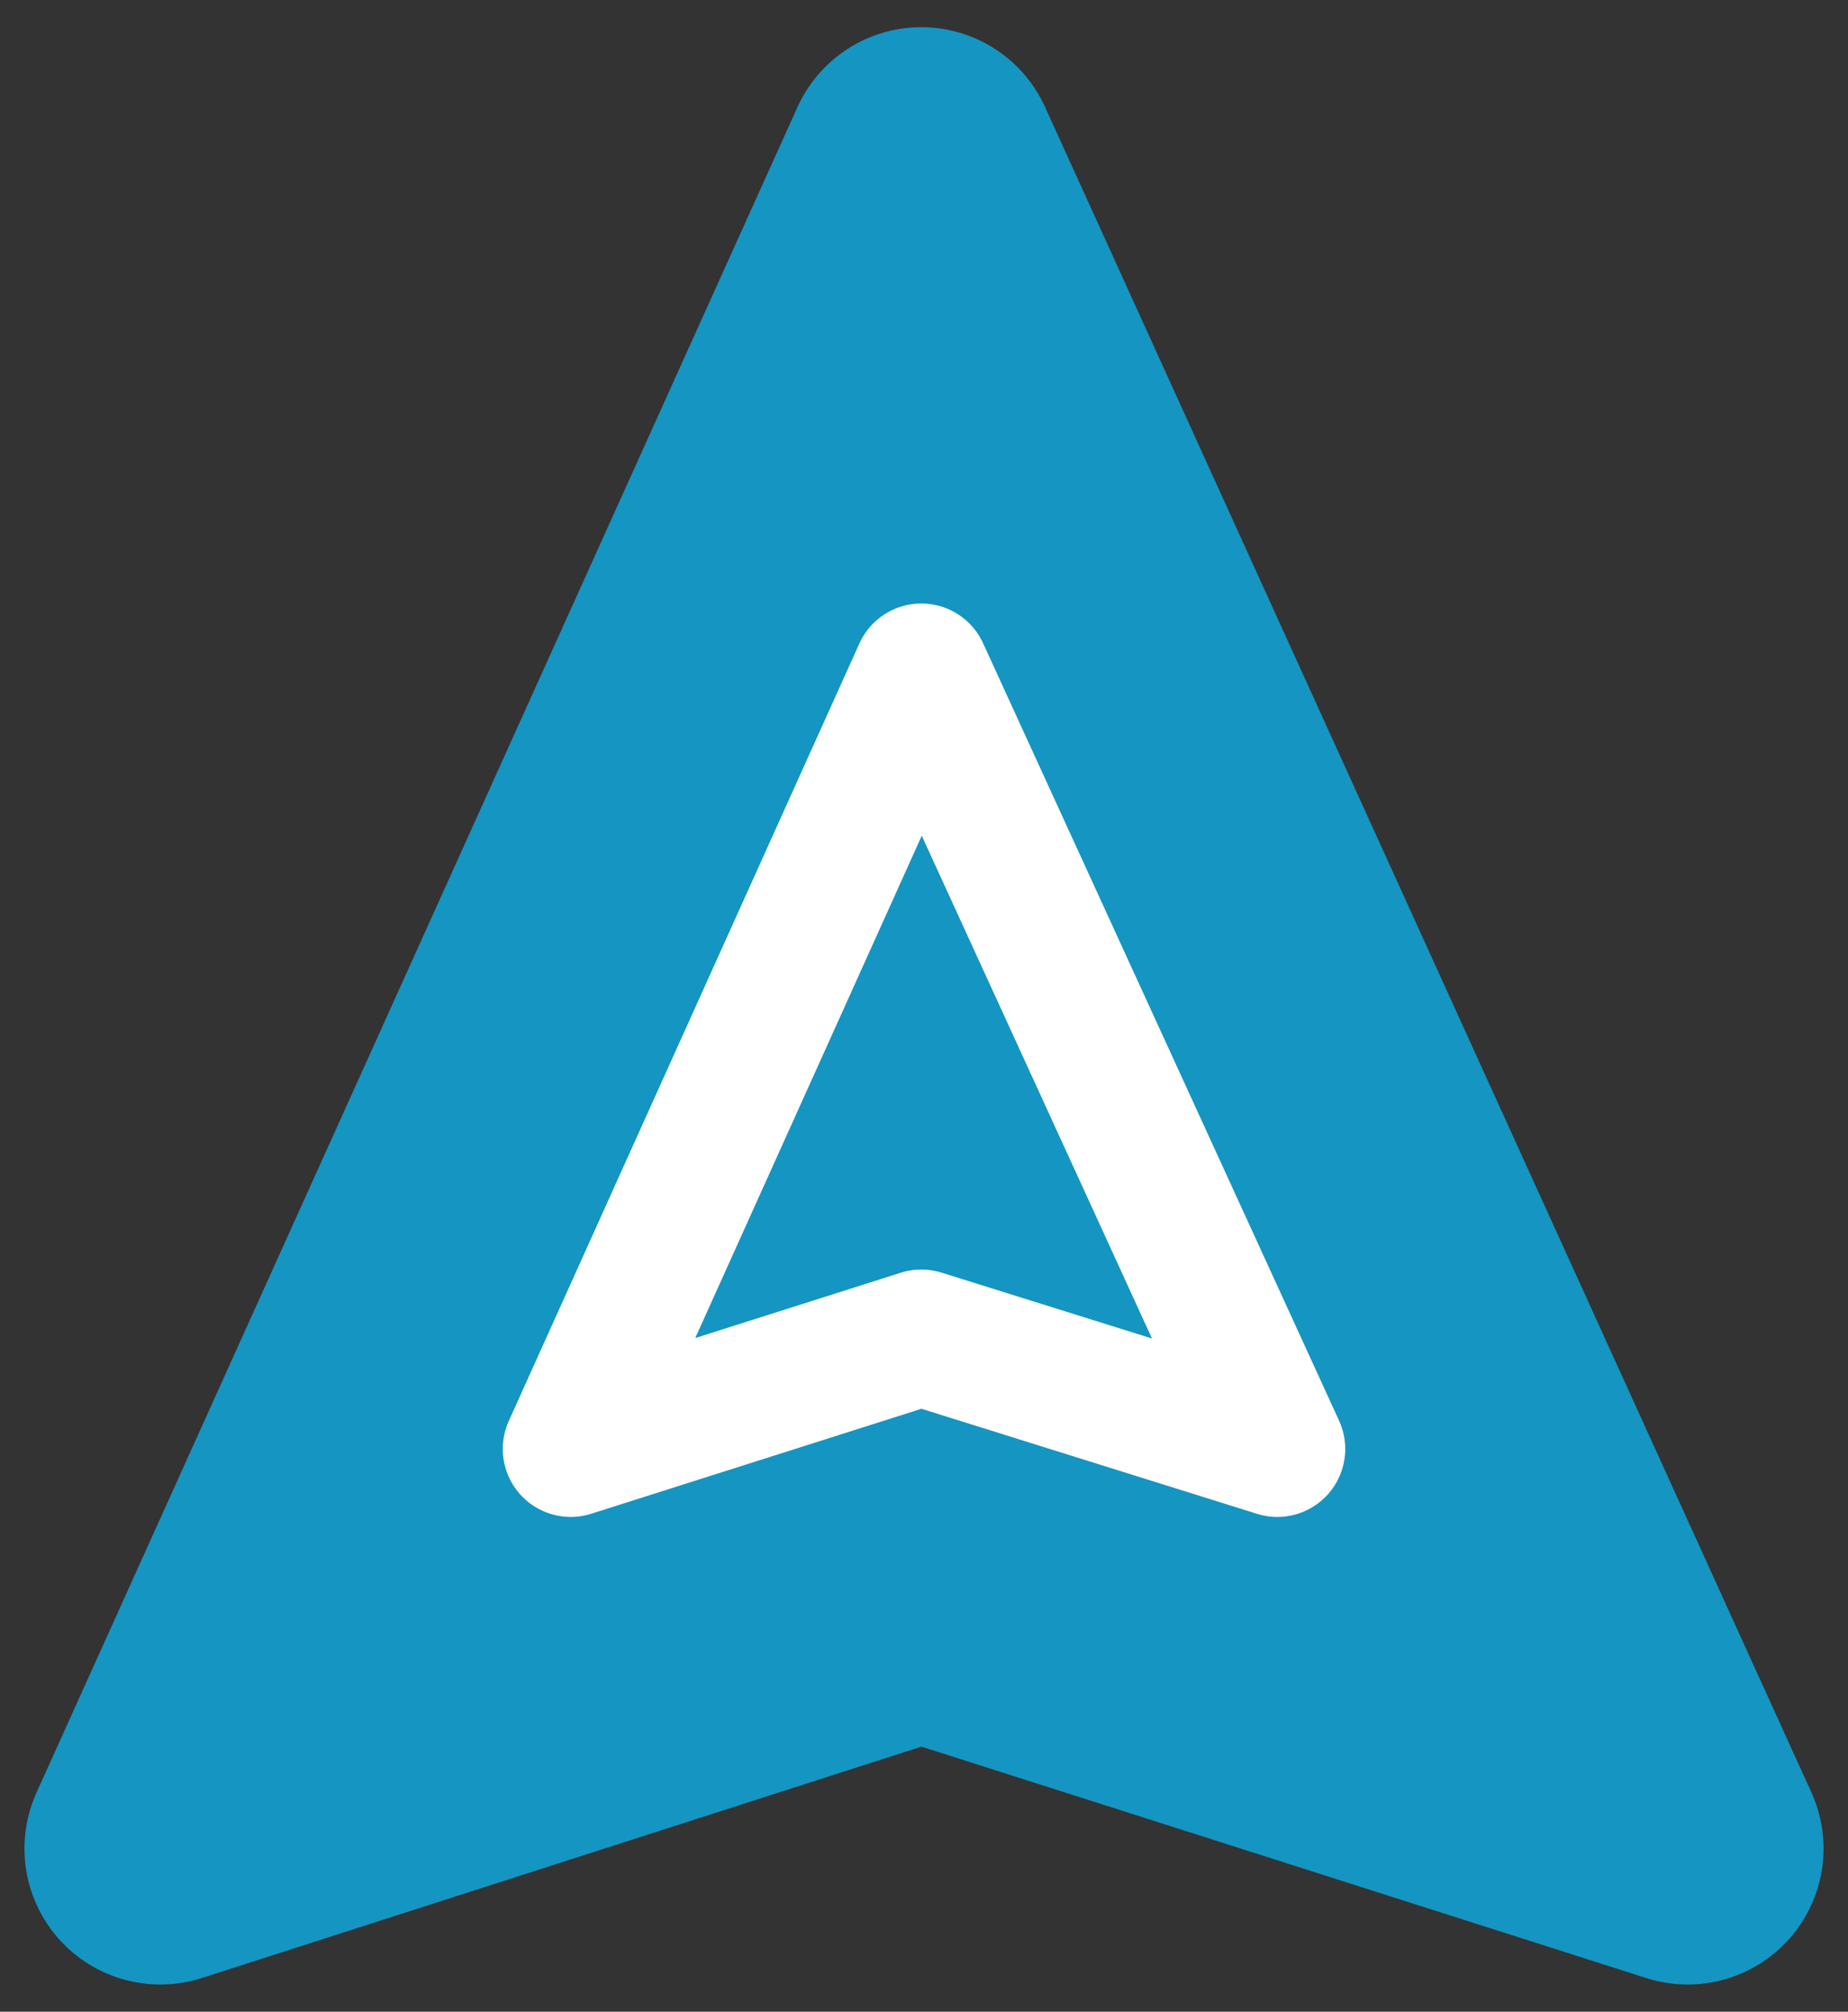 <?xml version="1.0" encoding="utf-8"?>
<!-- Generator: Adobe Illustrator 16.0.0, SVG Export Plug-In . SVG Version: 6.00 Build 0)  -->
<!DOCTYPE svg PUBLIC "-//W3C//DTD SVG 1.1//EN" "http://www.w3.org/Graphics/SVG/1.1/DTD/svg11.dtd">
<svg version="1.1" id="Ebene_1" xmlns="http://www.w3.org/2000/svg" xmlns:xlink="http://www.w3.org/1999/xlink" x="0px" y="0px"
	 width="68px" height="74px" viewBox="0 0 68 74" style="enable-background:new 0 0 68 74;" xml:space="preserve">
<rect x="0" y="0" width="68" height="74" fill="#333333" stroke="none"/>
<style type="text/css">
<![CDATA[
	.st0{fill:none;stroke:#F3B100;stroke-width:10;stroke-linecap:round;stroke-miterlimit:10;}
	.st1{display:inline;fill:none;stroke:#FFFFFF;stroke-width:6;stroke-linecap:round;stroke-miterlimit:10;}
	.st2{display:inline;fill:none;stroke:#036D99;stroke-width:8;stroke-linecap:round;stroke-miterlimit:10;}
	.st3{fill:none;stroke:#FFFFFF;stroke-width:4;stroke-linecap:round;stroke-linejoin:round;stroke-miterlimit:10;}
	.st4{fill:none;stroke:#FFFFFF;stroke-width:5;stroke-linecap:round;stroke-linejoin:round;stroke-miterlimit:10;}
	.st5{fill:#FFFFFF;stroke:#FFFFFF;stroke-width:4;stroke-linecap:round;stroke-linejoin:round;stroke-miterlimit:10;}
	.st6{fill:#FFFFFF;stroke:#FFFFFF;stroke-width:6;stroke-linecap:round;stroke-linejoin:round;stroke-miterlimit:10;}
	.st7{display:inline;fill:none;stroke:#FFFFFF;stroke-width:4;stroke-linecap:round;stroke-linejoin:round;stroke-miterlimit:10;}
	.st8{display:inline;fill:none;stroke:#FFFFFF;stroke-width:6;stroke-linecap:round;stroke-linejoin:round;stroke-miterlimit:10;}
	.st9{display:none;fill:none;stroke:#FFFFFF;stroke-width:2;stroke-linecap:round;stroke-miterlimit:10;}
	
		.st10{display:inline;fill:#FFFFFF;stroke:#FFFFFF;stroke-width:4;stroke-linecap:round;stroke-linejoin:round;stroke-miterlimit:10;}
	.st11{fill:none;stroke:#FFFFFF;stroke-width:5;stroke-linecap:round;stroke-miterlimit:10;}
	.st12{fill:none;stroke:#FFFFFF;stroke-width:6;stroke-linecap:round;stroke-miterlimit:10;}
	.st13{fill:none;stroke:#036D99;stroke-width:8;stroke-linecap:round;stroke-miterlimit:10;}
	.st14{fill:none;stroke:#B2B2B2;stroke-width:4;stroke-linecap:round;stroke-miterlimit:10;stroke-dasharray:0,10;}
	.st15{opacity:0.5;}
	.st16{fill:#FFFFFF;}
	.st17{display:inline;}
	.st18{fill:none;stroke:#F35800;stroke-width:10;stroke-linecap:round;stroke-miterlimit:10;}
	.st19{fill:#1595C1;stroke:#1595C1;stroke-width:10;stroke-linejoin:round;stroke-miterlimit:10;}
	.st20{fill:none;stroke:#FFFFFF;stroke-width:1.84;stroke-linecap:round;stroke-miterlimit:10;}
	.st21{display:none;}
	.st22{fill:none;stroke:#444444;stroke-width:4;stroke-linecap:round;stroke-linejoin:round;stroke-miterlimit:10;}
	.st23{fill:none;stroke:#444444;stroke-width:6;stroke-linecap:round;stroke-linejoin:round;stroke-miterlimit:10;}
	.st24{fill:#444444;stroke:#444444;stroke-width:4;stroke-linecap:round;stroke-linejoin:round;stroke-miterlimit:10;}
	.st25{fill:#FFFFFF;stroke:#444444;stroke-width:6;stroke-linecap:round;stroke-linejoin:round;stroke-miterlimit:10;}
]]>
</style>
<g id="XMLID_9_">
	<g>
		<g class="st21">
			<path class="st20" d="M-94.6-48.7c0,10.6-8.6,19.2-19.2,19.2c-10.6,0-19.2-8.6-19.2-19.2c0-10.6,8.6-19.2,19.2-19.2
				C-103.2-67.9-94.6-59.3-94.6-48.7z"/>
			<rect x="-113.8" y="-36.9" class="st1" width="0" height="0"/>
			<path class="st8" d="M-120.6-55.4c0-3.8,3-6.8,6.8-6.8c3.8,0,6.8,3,6.8,6.8c0,3.8-3.3,7.3-6.8,8.9v1.5"/>
		</g>
		<g class="st21">
			<line class="st7" x1="-113.8" y1="-45.9" x2="-113.8" y2="-50"/>
			<line class="st7" x1="-113.8" y1="-50" x2="-116.9" y2="-53.2"/>
			<line class="st7" x1="-113.8" y1="-50" x2="-110.6" y2="-53.2"/>
		</g>
		<g class="st21">
			<g class="st17">
				<line class="st3" x1="-113.8" y1="-61.1" x2="-113.8" y2="-63.1"/>
				<line class="st3" x1="-122.3" y1="-40.6" x2="-123.7" y2="-39.2"/>
				<line class="st3" x1="-122.3" y1="-57.6" x2="-123.7" y2="-59.1"/>
				<line class="st3" x1="-125.8" y1="-49" x2="-127.9" y2="-49"/>
			</g>
			<line class="st7" x1="-105.3" y1="-40.6" x2="-103.8" y2="-39.2"/>
			<line class="st7" x1="-105.3" y1="-57.6" x2="-103.8" y2="-59.1"/>
			<line class="st7" x1="-101.7" y1="-49" x2="-99.7" y2="-49"/>
		</g>
		<g class="st21">
			<path class="st10" d="M-109.1-49.5c0-2.6-2.1-4.7-4.7-4.7c-2.6,0-4.7,2.1-4.7,4.7c0,5.1,3.5,5.7,3.5,7.3v2c0,0.7-0.1,1.3,0.4,1.6
				c0.1,0.4,1.7,0.4,1.7,0c0.4-0.4,0.4-0.9,0.4-1.6v-2C-112.5-43.8-109.1-44.5-109.1-49.5z"/>
			<rect x="-113.8" y="-37.3" class="st10" width="0" height="0"/>
		</g>
		<g class="st15">
			<g>
				<line class="st22" x1="-113.8" y1="-61.1" x2="-113.8" y2="-63.1"/>
			</g>
			<g>
				<line class="st22" x1="-123.7" y1="-55.4" x2="-125.5" y2="-56.4"/>
			</g>
			<g>
				<line class="st22" x1="-123.7" y1="-44" x2="-125.4" y2="-42.9"/>
			</g>
			<g>
				<line class="st22" x1="-103.9" y1="-55.4" x2="-102.1" y2="-56.4"/>
			</g>
			<g>
				<line class="st22" x1="-103.9" y1="-44" x2="-102.1" y2="-42.9"/>
			</g>
			<path class="st24" d="M-109-49.6c0,3.3-2.9,7.6-4.7,7.6s-4.7-4-4.7-7.6c0-2.6,2.1-4.7,4.7-4.7C-111.1-54.3-109-52.2-109-49.6z"/>
			<line class="st25" x1="-113.8" y1="-46.4" x2="-113.8" y2="-38"/>
		</g>
	</g>
</g>
<g id="XMLID_5_">
	<g>
		<g id="detail-info_10_">
			<g class="st21">
				<path class="st20" d="M-148.6-48.7c0,10.6-8.6,19.2-19.2,19.2c-10.6,0-19.2-8.6-19.2-19.2c0-10.6,8.6-19.2,19.2-19.2
					C-157.2-67.9-148.6-59.3-148.6-48.7z"/>
				<rect x="-167.8" y="-36.9" class="st1" width="0" height="0"/>
				<path class="st8" d="M-174.6-55.4c0-3.8,3-6.8,6.8-6.8c3.8,0,6.8,3,6.8,6.8c0,3.8-3.3,7.3-6.8,8.9v1.5"/>
			</g>
			<g class="st21">
				<line class="st7" x1="-167.8" y1="-45.9" x2="-167.8" y2="-50"/>
				<line class="st7" x1="-167.8" y1="-50" x2="-170.9" y2="-53.2"/>
				<line class="st7" x1="-167.8" y1="-50" x2="-164.6" y2="-53.2"/>
			</g>
			<g class="st21">
				<g class="st17">
					<line class="st3" x1="-167.8" y1="-61.1" x2="-167.8" y2="-63.1"/>
					<line class="st3" x1="-176.3" y1="-40.6" x2="-177.7" y2="-39.2"/>
					<line class="st3" x1="-176.3" y1="-57.6" x2="-177.7" y2="-59.1"/>
					<line class="st3" x1="-179.8" y1="-49" x2="-181.9" y2="-49"/>
				</g>
				<line class="st7" x1="-159.3" y1="-40.6" x2="-157.8" y2="-39.2"/>
				<line class="st7" x1="-159.3" y1="-57.6" x2="-157.8" y2="-59.1"/>
				<line class="st7" x1="-155.7" y1="-49" x2="-153.7" y2="-49"/>
			</g>
			<g class="st21">
				<path class="st10" d="M-163.1-49.5c0-2.6-2.1-4.7-4.7-4.7c-2.6,0-4.7,2.1-4.7,4.7c0,5.1,3.5,5.7,3.5,7.3v2
					c0,0.7-0.1,1.3,0.4,1.6c0.1,0.4,1.7,0.4,1.7,0c0.4-0.4,0.4-0.9,0.4-1.6v-2C-166.5-43.8-163.1-44.5-163.1-49.5z"/>
				<rect x="-167.8" y="-37.3" class="st10" width="0" height="0"/>
			</g>
			<g class="st15">
				<g>
					<line class="st3" x1="-167.8" y1="-61.1" x2="-167.8" y2="-63.1"/>
				</g>
				<g>
					<line class="st3" x1="-177.7" y1="-55.4" x2="-179.5" y2="-56.4"/>
				</g>
				<g>
					<line class="st3" x1="-177.7" y1="-44" x2="-179.4" y2="-42.9"/>
				</g>
				<g>
					<line class="st3" x1="-157.9" y1="-55.4" x2="-156.1" y2="-56.4"/>
				</g>
				<g>
					<line class="st3" x1="-157.9" y1="-44" x2="-156.1" y2="-42.9"/>
				</g>
				<path class="st5" d="M-163-49.6c0,3.3-2.9,7.6-4.7,7.6s-4.7-4-4.7-7.6c0-2.6,2.1-4.7,4.7-4.7C-165.1-54.3-163-52.2-163-49.6z"/>
				<line class="st6" x1="-167.8" y1="-46.4" x2="-167.8" y2="-38"/>
			</g>
		</g>
	</g>
</g>
<g id="XMLID_4_">
	<g>
		<g id="detail-info_9_">
			<g class="st21">
				<path class="st20" d="M-201.6-48.7c0,10.6-8.6,19.2-19.2,19.2c-10.6,0-19.2-8.6-19.2-19.2c0-10.6,8.6-19.2,19.2-19.2
					C-210.2-67.9-201.6-59.3-201.6-48.7z"/>
				<rect x="-220.8" y="-36.9" class="st1" width="0" height="0"/>
				<path class="st8" d="M-227.6-55.4c0-3.8,3-6.8,6.8-6.8c3.8,0,6.8,3,6.8,6.8c0,3.8-3.3,7.3-6.8,8.9v1.5"/>
			</g>
			<g class="st21">
				<line class="st7" x1="-220.8" y1="-45.9" x2="-220.8" y2="-50"/>
				<line class="st7" x1="-220.8" y1="-50" x2="-223.9" y2="-53.2"/>
				<line class="st7" x1="-220.8" y1="-50" x2="-217.6" y2="-53.2"/>
			</g>
			<g class="st21">
				<g class="st17">
					<line class="st3" x1="-220.8" y1="-61.1" x2="-220.8" y2="-63.1"/>
					<line class="st3" x1="-229.3" y1="-40.6" x2="-230.7" y2="-39.2"/>
					<line class="st3" x1="-229.3" y1="-57.6" x2="-230.7" y2="-59.1"/>
					<line class="st3" x1="-232.8" y1="-49" x2="-234.9" y2="-49"/>
				</g>
				<line class="st7" x1="-212.3" y1="-40.6" x2="-210.8" y2="-39.2"/>
				<line class="st7" x1="-212.3" y1="-57.6" x2="-210.8" y2="-59.1"/>
				<line class="st7" x1="-208.7" y1="-49" x2="-206.7" y2="-49"/>
			</g>
			<g class="st21">
				<path class="st10" d="M-216.1-49.5c0-2.6-2.1-4.7-4.7-4.7c-2.6,0-4.7,2.1-4.7,4.7c0,5.1,3.5,5.7,3.5,7.3v2
					c0,0.7-0.1,1.3,0.4,1.6c0.1,0.4,1.7,0.4,1.7,0c0.4-0.4,0.4-0.9,0.4-1.6v-2C-219.5-43.8-216.1-44.5-216.1-49.5z"/>
				<rect x="-220.8" y="-37.3" class="st10" width="0" height="0"/>
			</g>
			<g>
				<g>
					<line class="st3" x1="-220.8" y1="-61.1" x2="-220.8" y2="-63.1"/>
				</g>
				<g>
					<line class="st3" x1="-230.7" y1="-55.4" x2="-232.5" y2="-56.4"/>
				</g>
				<g>
					<line class="st3" x1="-230.7" y1="-44" x2="-232.4" y2="-42.9"/>
				</g>
				<g>
					<line class="st3" x1="-210.9" y1="-55.4" x2="-209.1" y2="-56.4"/>
				</g>
				<g>
					<line class="st3" x1="-210.9" y1="-44" x2="-209.1" y2="-42.9"/>
				</g>
				<path class="st5" d="M-216-49.6c0,3.3-2.9,7.6-4.7,7.6s-4.7-4-4.7-7.6c0-2.6,2.1-4.7,4.7-4.7C-218.1-54.3-216-52.2-216-49.6z"/>
				<line class="st6" x1="-220.8" y1="-46.4" x2="-220.8" y2="-38"/>
			</g>
		</g>
	</g>
</g>
<g>
	<g>
		<line class="st11" x1="-367.6" y1="18.3" x2="-367.6" y2="48.3"/>
		<line class="st11" x1="-382.6" y1="33.3" x2="-352.7" y2="33.3"/>
	</g>
</g>
<g>
	<g>
		<line class="st11" x1="-296.5" y1="33.3" x2="-252.8" y2="33.3"/>
	</g>
</g>
<g id="XMLID_32_">
	<g>
		<line class="st11" x1="-91.6" y1="15.6" x2="-91.6" y2="37"/>
		<line class="st11" x1="-101.3" y1="49.7" x2="-82" y2="49.7"/>
		<polyline class="st11" points="-82.8,29.8 -91.6,37 -100.5,29.8 		"/>
	</g>
</g>
<g id="XMLID_7_">
	<polygon class="st4" points="-192.9,16.1 -162,33.2 -192.9,50.3 	"/>
</g>
<g>
	<circle class="st14" cx="-470.2" cy="-240.5" r="135"/>
	<g>
		<g>
			<line class="st18" x1="-432.7" y1="-279" x2="-509.9" y2="-201.9"/>
			<line class="st18" x1="-509.9" y1="-279" x2="-432.7" y2="-201.9"/>
		</g>
	</g>
</g>
<g>
	<circle class="st14" cx="-167.2" cy="-240.5" r="135"/>
	<g>
		<g>
			<line class="st13" x1="-165.7" y1="-212.3" x2="-165.7" y2="-235.3"/>
			<line class="st13" x1="-165.6" y1="-235.3" x2="-178.8" y2="-248.4"/>
			<line class="st13" x1="-165.7" y1="-235.3" x2="-152.5" y2="-248.5"/>
		</g>
		<g class="st21">
			<g class="st17">
				<line class="st13" x1="-165.8" y1="-320.5" x2="-165.8" y2="-331.5"/>
				<line class="st13" x1="-211" y1="-211.5" x2="-218.7" y2="-203.7"/>
				<line class="st13" x1="-210.9" y1="-302.2" x2="-218.6" y2="-309.9"/>
				<line class="st13" x1="-229.8" y1="-256.1" x2="-240.8" y2="-256.1"/>
			</g>
			<line class="st2" x1="-120.6" y1="-211.5" x2="-112.8" y2="-203.7"/>
			<line class="st2" x1="-120.6" y1="-302.2" x2="-112.9" y2="-309.9"/>
			<line class="st2" x1="-101.7" y1="-256.1" x2="-90.8" y2="-256.1"/>
		</g>
		<line class="st13" x1="-179.5" y1="-212.3" x2="-152.1" y2="-212.3"/>
		<line class="st13" x1="-179.5" y1="-200" x2="-152.1" y2="-200"/>
		<line class="st13" x1="-179.3" y1="-187.3" x2="-152.2" y2="-187.3"/>
		<path class="st13" d="M-152.1-189.5c0,7.6-5.3,13.7-13.7,13.7c-8.4,0-13.7-6.2-13.7-13.7l0-19c0-11.5-23.8-19.4-23.8-48.9
			c0-20.5,16.8-37.6,37.5-37.6c20.7,0,37.5,17.8,37.5,37.6c0,29.4-23.8,38-23.8,48.9V-189.5z"/>
		<path class="st13" d="M-156-278.1c5.1,2.5,9.2,6.6,11.8,11.6"/>
	</g>
</g>
<g>
	<g>
		<path class="st14" d="M281.9-240.6c0,14.6-14,26.7-18.3,39.9c-4.4,13.6-0.4,31.7-8.6,43c-8.3,11.5-26.8,13.2-38.3,21.5
			c-11.3,8.2-18.6,25.3-32.2,29.8c-13.1,4.3-29-5.1-43.6-5.1c-14.6,0-30.4,9.4-43.6,5.1C83.7-110.9,76.4-128,65-136.3
			c-11.4-8.3-29.9-10-38.3-21.5c-8.2-11.3-4.2-29.4-8.6-43c-4.3-13.1-18.3-25.3-18.3-39.9s14-26.7,18.3-39.9
			c4.4-13.6,0.4-31.7,8.6-43C35.1-335,53.6-336.7,65-345c11.3-8.2,18.6-25.3,32.2-29.8c13.1-4.3,29,5.1,43.6,5.1
			c14.6,0,30.4-9.4,43.6-5.1c13.6,4.4,20.9,21.5,32.2,29.8c11.5,8.3,29.9,10,38.3,21.5c8.2,11.3,4.2,29.4,8.6,43
			C267.8-267.4,281.9-255.2,281.9-240.6z"/>
	</g>
	<g>
		<line class="st0" x1="191.7" y1="-269.2" x2="125" y2="-202.5"/>
		<line class="st0" x1="91.7" y1="-235.9" x2="125" y2="-202.5"/>
	</g>
</g>
<g>
	<line class="st12" x1="-71.4" y1="-37.3" x2="-49" y2="-59.7"/>
	<line class="st12" x1="-49" y1="-37.3" x2="-71.4" y2="-59.7"/>
</g>
<g>
	<line class="st11" x1="-264.6" y1="-49" x2="-285.5" y2="-49"/>
</g>
<g>
	<line class="st11" x1="-384.3" y1="-61" x2="-384.3" y2="-47.7"/>
	<line class="st11" x1="-390.3" y1="-39.8" x2="-378.4" y2="-39.8"/>
	<polyline class="st11" points="-378.9,-52.2 -384.3,-47.7 -389.8,-52.2 	"/>
</g>
<g>
	<line class="st11" x1="63.7" y1="-39.5" x2="63.7" y2="-58.9"/>
	<g id="XMLID_1_">
		<polygon class="st4" points="43.7,-57 57.9,-49.2 43.7,-41.4 		"/>
	</g>
</g>
<g>
	<g>
		<path class="st9" d="M-310-49.7c0,11-9,20-20,20c-11,0-20-9-20-20s9-20,20-20C-318.9-69.7-310-60.7-310-49.7z"/>
		<line class="st11" x1="-334.9" y1="-39.3" x2="-325" y2="-39.3"/>
		<polyline class="st11" points="-334.5,-50.6 -330,-50.6 -330,-39.3 		"/>
	</g>
	<circle class="st16" cx="-330" cy="-59.3" r="2.9"/>
</g>
<polyline class="st23" points="8.8,-53.2 -3.2,-41.2 -15.2,-53.2 "/>
<g>
	<g>
		<g>
			<g>
				<g>
					<g>
						<g>
							<polygon class="st19" points="5.9,68 33.9,59 62.1,68 33.9,6 							"/>
						</g>
					</g>
				</g>
			</g>
		</g>
	</g>
	<g>
		<g>
			<g>
				<g>
					<g>
						<g>
							<polygon class="st4" points="21,53.3 33.9,49.2 47,53.3 33.9,24.7 							"/>
						</g>
					</g>
				</g>
			</g>
		</g>
	</g>
</g>
</svg>
